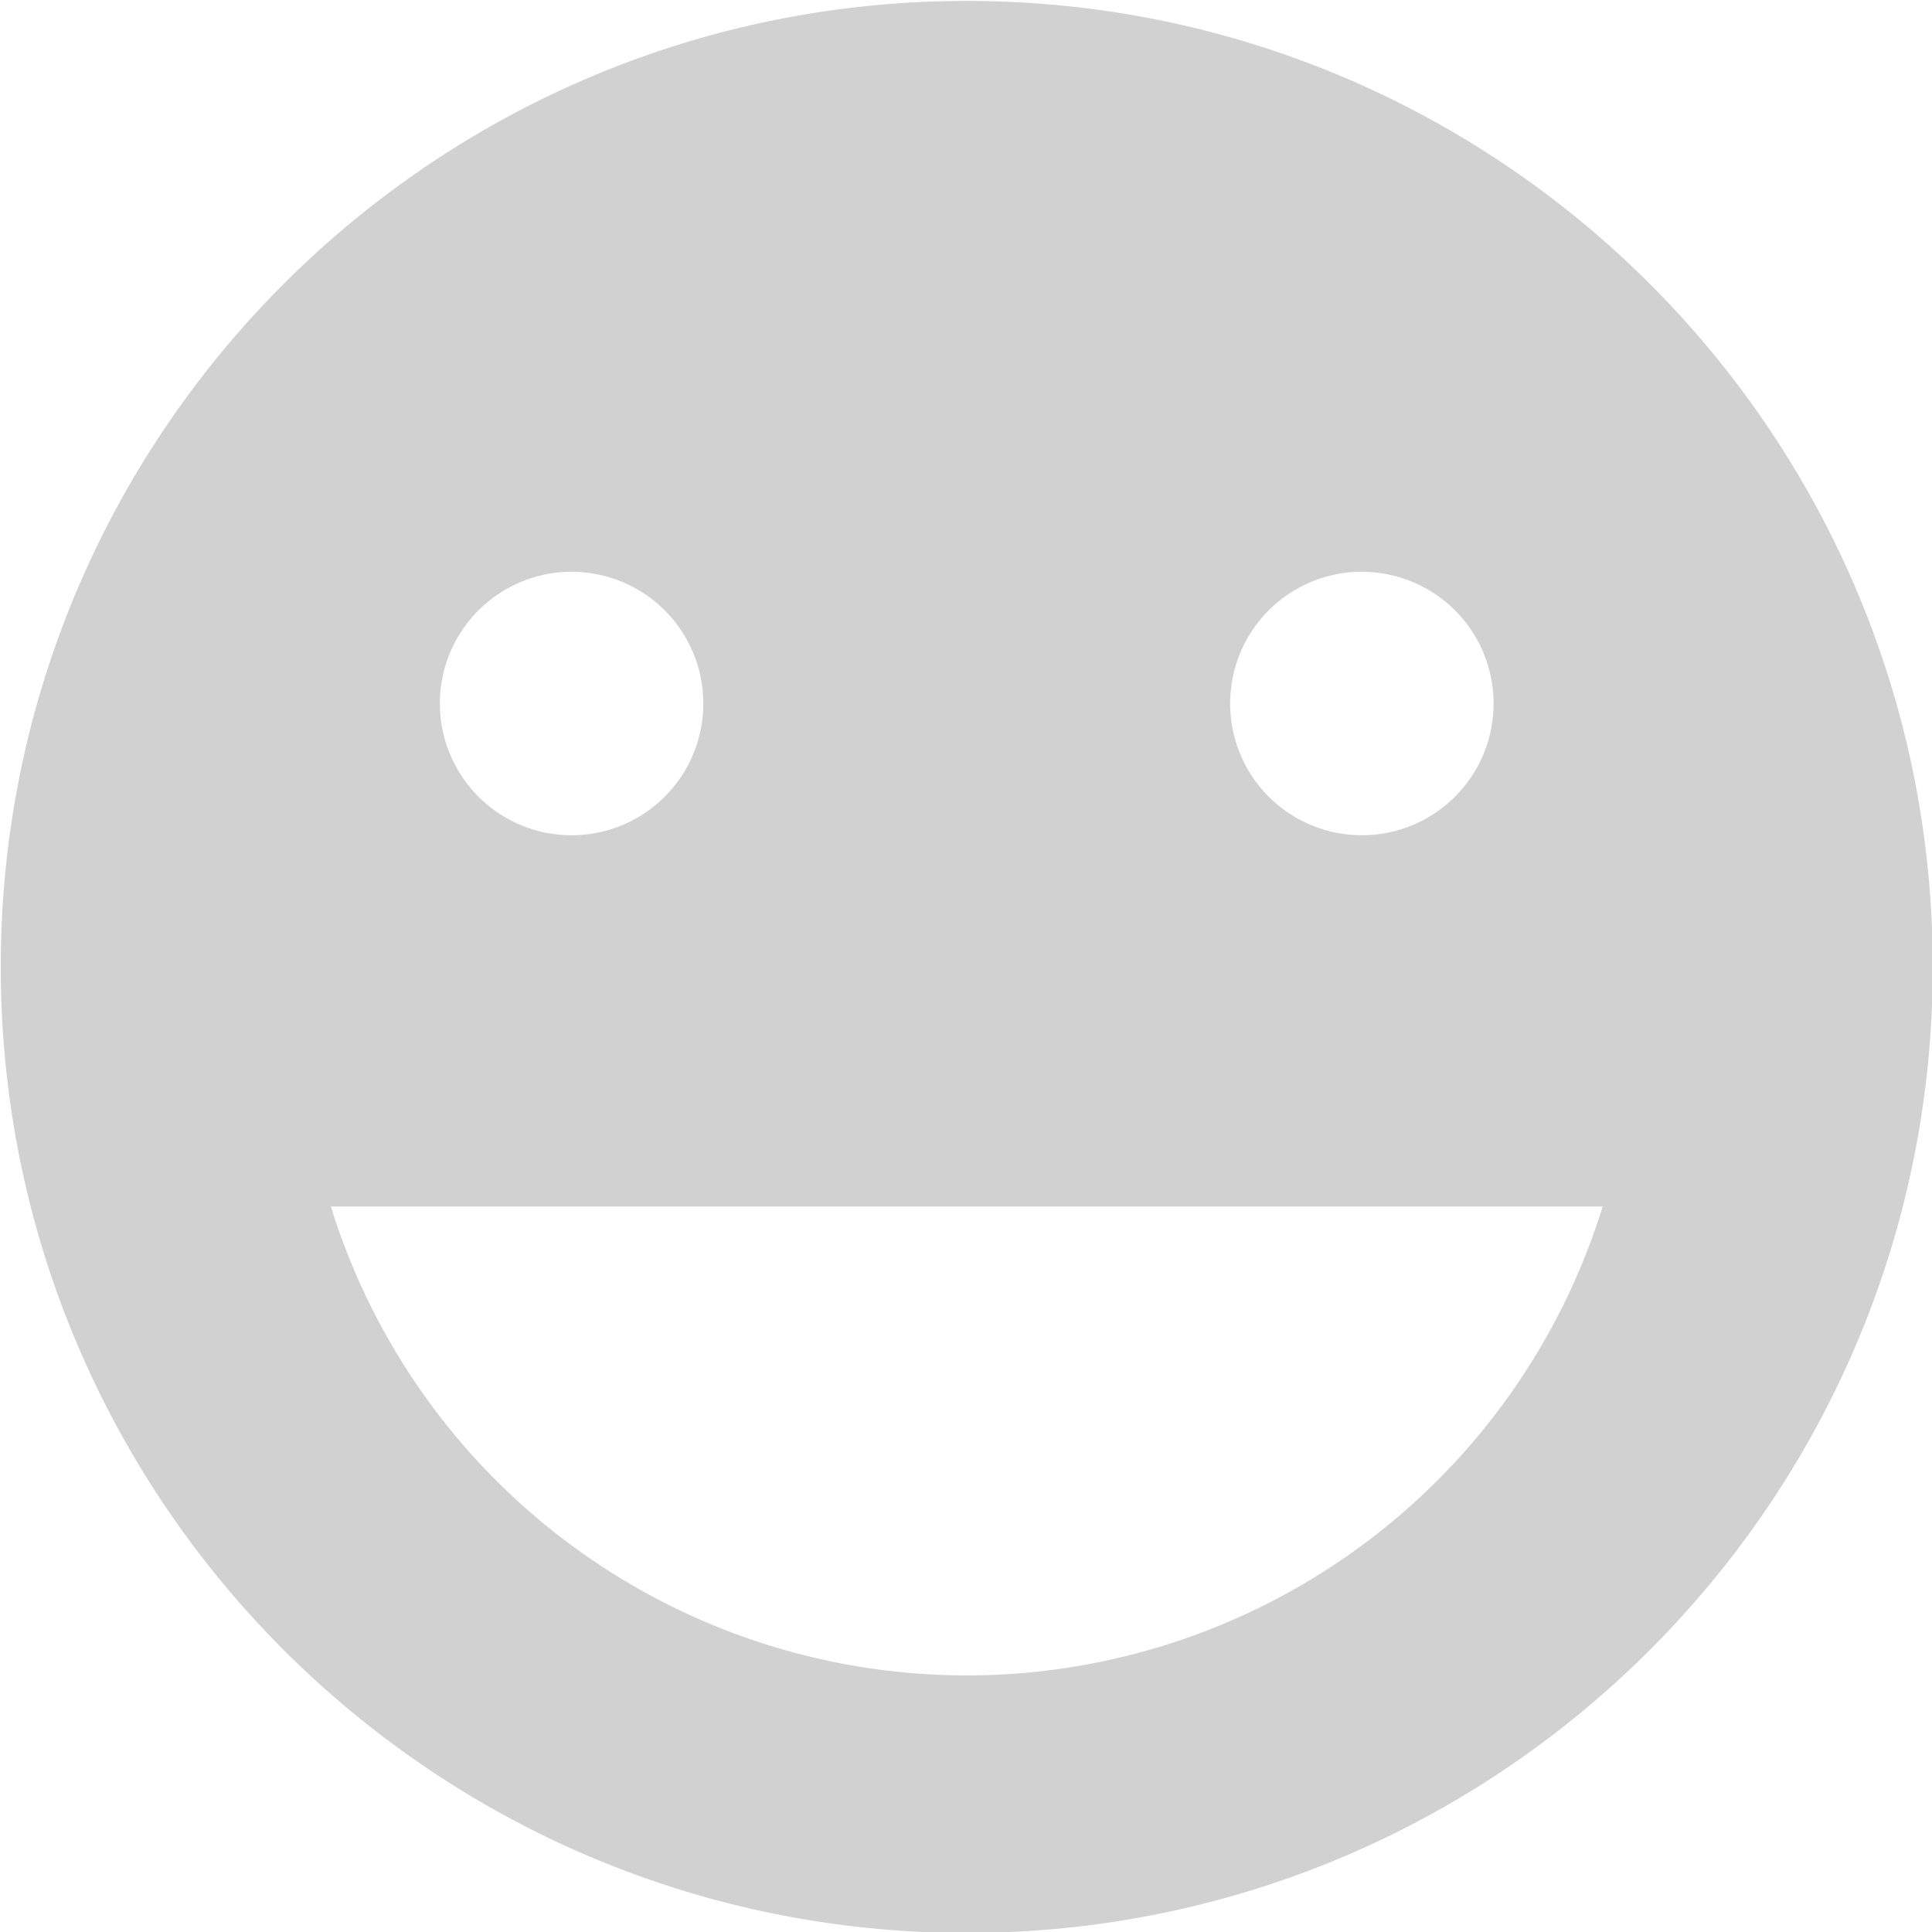 <svg id="Layer_5" data-name="Layer 5" xmlns="http://www.w3.org/2000/svg" width="512" height="512" viewBox="0 0 512 512"><defs><style>.cls-1{fill:#d1d1d1;}</style></defs><title>diversity&amp;amp;inclusion-icon</title><path class="cls-1" d="M256.2.25c-141.38,0-256,114.62-256,256s114.62,256,256,256,256-114.62,256-256S397.59.25,256.2.25ZM360.93,151.53A34.91,34.91,0,1,1,326,186.43a34.91,34.91,0,0,1,34.91-34.91Zm-209.45,0a34.91,34.91,0,1,1-34.91,34.91,34.91,34.91,0,0,1,34.91-34.91ZM256.2,444A176.43,176.43,0,0,1,87.68,319.73H424.73A176.44,176.44,0,0,1,256.2,444Zm0,0"/></svg>